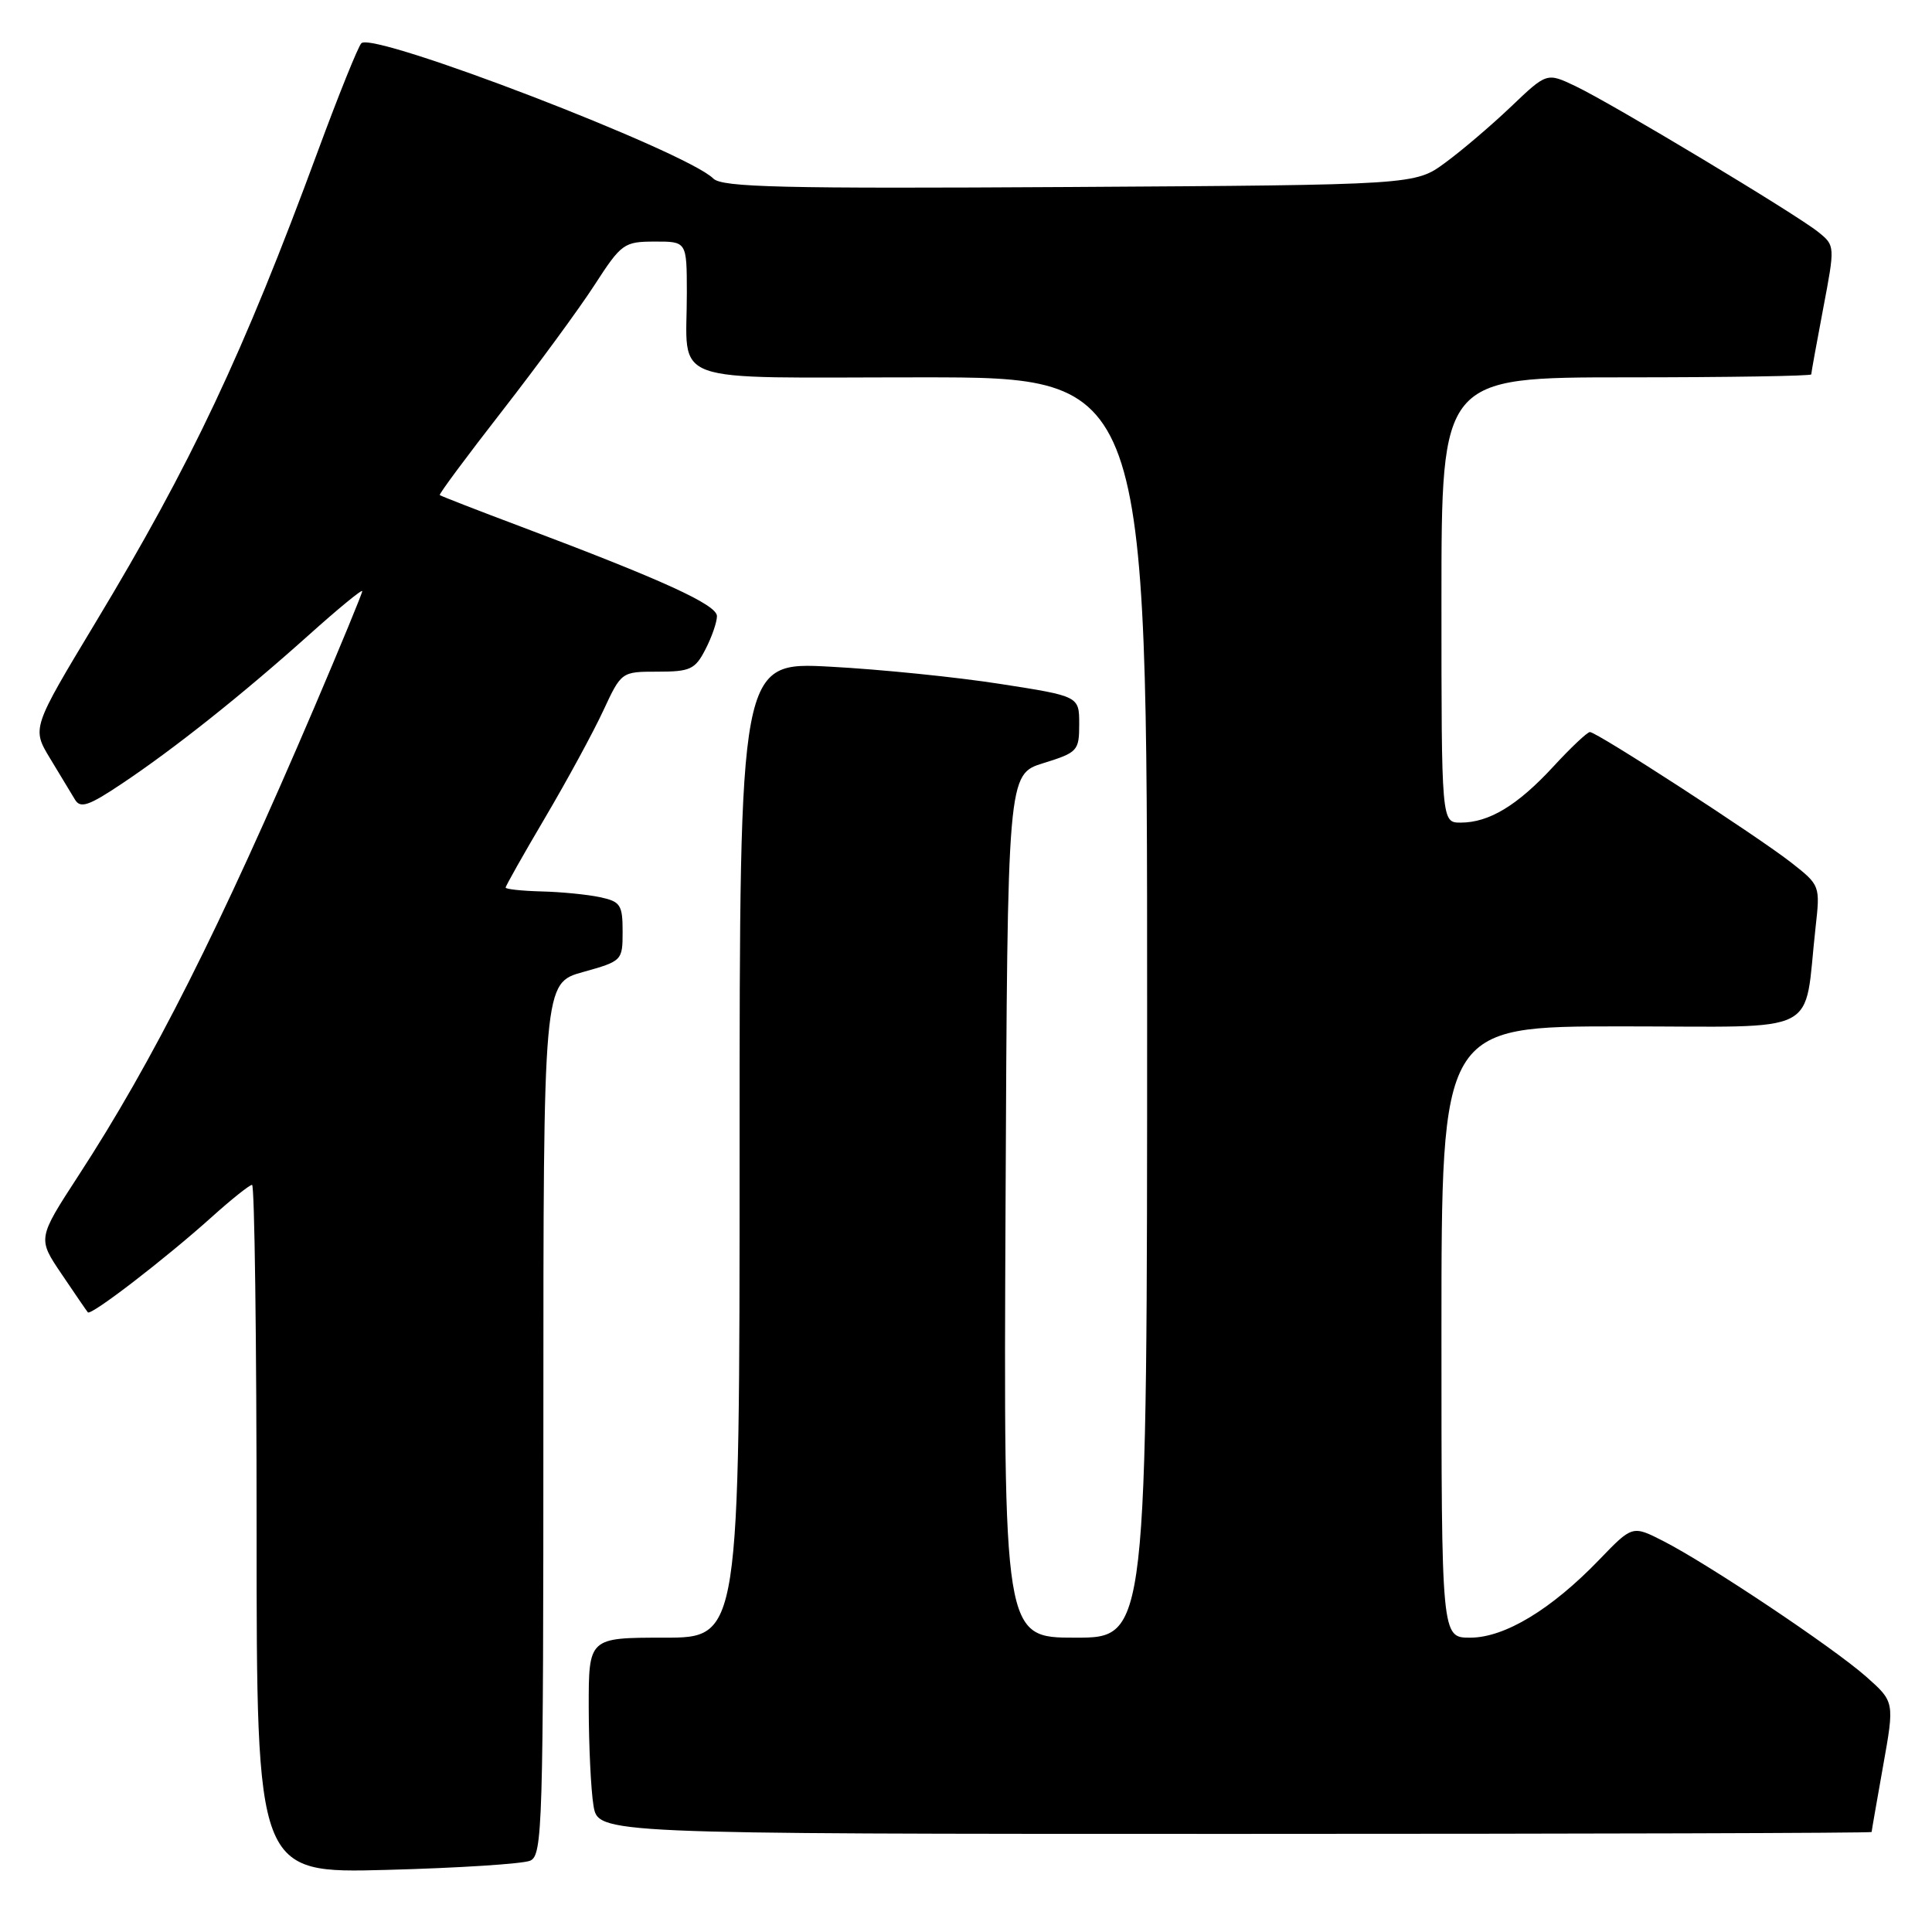 <?xml version="1.0" encoding="UTF-8" standalone="no"?>
<!DOCTYPE svg PUBLIC "-//W3C//DTD SVG 1.1//EN" "http://www.w3.org/Graphics/SVG/1.1/DTD/svg11.dtd" >
<svg xmlns="http://www.w3.org/2000/svg" xmlns:xlink="http://www.w3.org/1999/xlink" version="1.1" viewBox="0 0 256 256">
 <g >
 <path fill="currentColor"
d=" M 70.25 246.55 C 71.89 245.84 72.00 242.08 72.00 188.02 C 72.00 130.26 72.00 130.26 77.25 128.80 C 82.44 127.35 82.50 127.29 82.50 123.43 C 82.50 119.89 82.21 119.46 79.50 118.88 C 77.85 118.53 74.36 118.18 71.75 118.12 C 69.14 118.05 67.00 117.82 67.00 117.61 C 67.00 117.39 69.36 113.21 72.25 108.31 C 75.14 103.41 78.59 97.06 79.92 94.20 C 82.34 89.00 82.34 89.00 87.15 89.00 C 91.45 89.00 92.11 88.70 93.47 86.05 C 94.31 84.43 95.00 82.44 95.00 81.64 C 95.00 80.13 87.82 76.85 69.00 69.77 C 63.22 67.60 58.40 65.72 58.27 65.60 C 58.14 65.47 61.87 60.45 66.55 54.44 C 71.23 48.42 76.74 40.92 78.78 37.76 C 82.34 32.26 82.68 32.02 86.75 32.01 C 91.00 32.00 91.00 32.00 91.01 38.75 C 91.04 51.20 87.73 50.00 122.12 50.00 C 152.00 50.00 152.00 50.00 152.00 133.50 C 152.00 217.00 152.00 217.00 142.49 217.00 C 132.98 217.00 132.98 217.00 133.24 159.80 C 133.50 102.60 133.50 102.60 138.25 101.12 C 142.79 99.71 143.00 99.49 143.00 95.95 C 143.00 92.25 143.00 92.25 132.51 90.62 C 126.75 89.72 116.62 88.69 110.01 88.34 C 98.00 87.69 98.00 87.69 98.00 152.35 C 98.00 217.00 98.00 217.00 88.00 217.00 C 78.00 217.00 78.00 217.00 78.01 226.25 C 78.02 231.34 78.30 237.19 78.64 239.25 C 79.26 243.00 79.26 243.00 163.63 243.00 C 210.03 243.00 248.00 242.89 248.00 242.75 C 248.00 242.61 248.69 238.68 249.52 234.00 C 251.04 225.50 251.04 225.50 247.27 222.16 C 242.89 218.29 226.37 207.25 220.40 204.20 C 216.30 202.11 216.30 202.11 211.90 206.68 C 205.55 213.27 199.37 217.00 194.80 217.00 C 191.00 217.00 191.00 217.00 191.00 176.50 C 191.00 136.00 191.00 136.00 214.91 136.00 C 241.84 136.00 238.94 137.48 240.57 122.91 C 241.19 117.34 241.18 117.31 237.35 114.30 C 232.87 110.80 211.61 97.00 210.67 97.00 C 210.33 97.00 208.14 99.06 205.82 101.58 C 201.08 106.72 197.31 109.00 193.55 109.00 C 191.00 109.00 191.00 109.00 191.00 79.50 C 191.00 50.00 191.00 50.00 215.50 50.00 C 228.97 50.00 240.00 49.82 240.00 49.61 C 240.00 49.40 240.71 45.47 241.58 40.89 C 243.16 32.58 243.15 32.54 240.95 30.76 C 238.04 28.40 213.57 13.70 208.73 11.40 C 204.96 9.61 204.96 9.61 200.23 14.12 C 197.63 16.60 193.70 19.95 191.50 21.56 C 187.50 24.50 187.50 24.50 141.71 24.78 C 103.61 25.01 95.68 24.82 94.52 23.66 C 90.94 20.08 49.46 4.13 47.88 5.73 C 47.46 6.15 44.87 12.57 42.13 20.00 C 32.23 46.86 25.36 61.42 12.65 82.50 C 4.22 96.50 4.22 96.50 6.64 100.50 C 7.98 102.70 9.46 105.15 9.94 105.96 C 10.65 107.15 11.76 106.78 16.15 103.84 C 23.14 99.17 32.10 92.04 40.91 84.15 C 44.81 80.65 48.00 78.03 48.00 78.33 C 48.00 78.62 45.14 85.55 41.65 93.73 C 29.13 123.02 20.25 140.66 10.38 155.80 C 4.98 164.11 4.98 164.11 8.15 168.80 C 9.90 171.39 11.46 173.68 11.64 173.89 C 12.03 174.39 21.87 166.82 28.07 161.25 C 30.67 158.91 33.07 157.00 33.40 157.00 C 33.73 157.00 34.00 177.53 34.00 202.61 C 34.00 248.23 34.00 248.23 51.25 247.77 C 60.74 247.52 69.29 246.97 70.25 246.55 Z "/>
</g>
</svg>